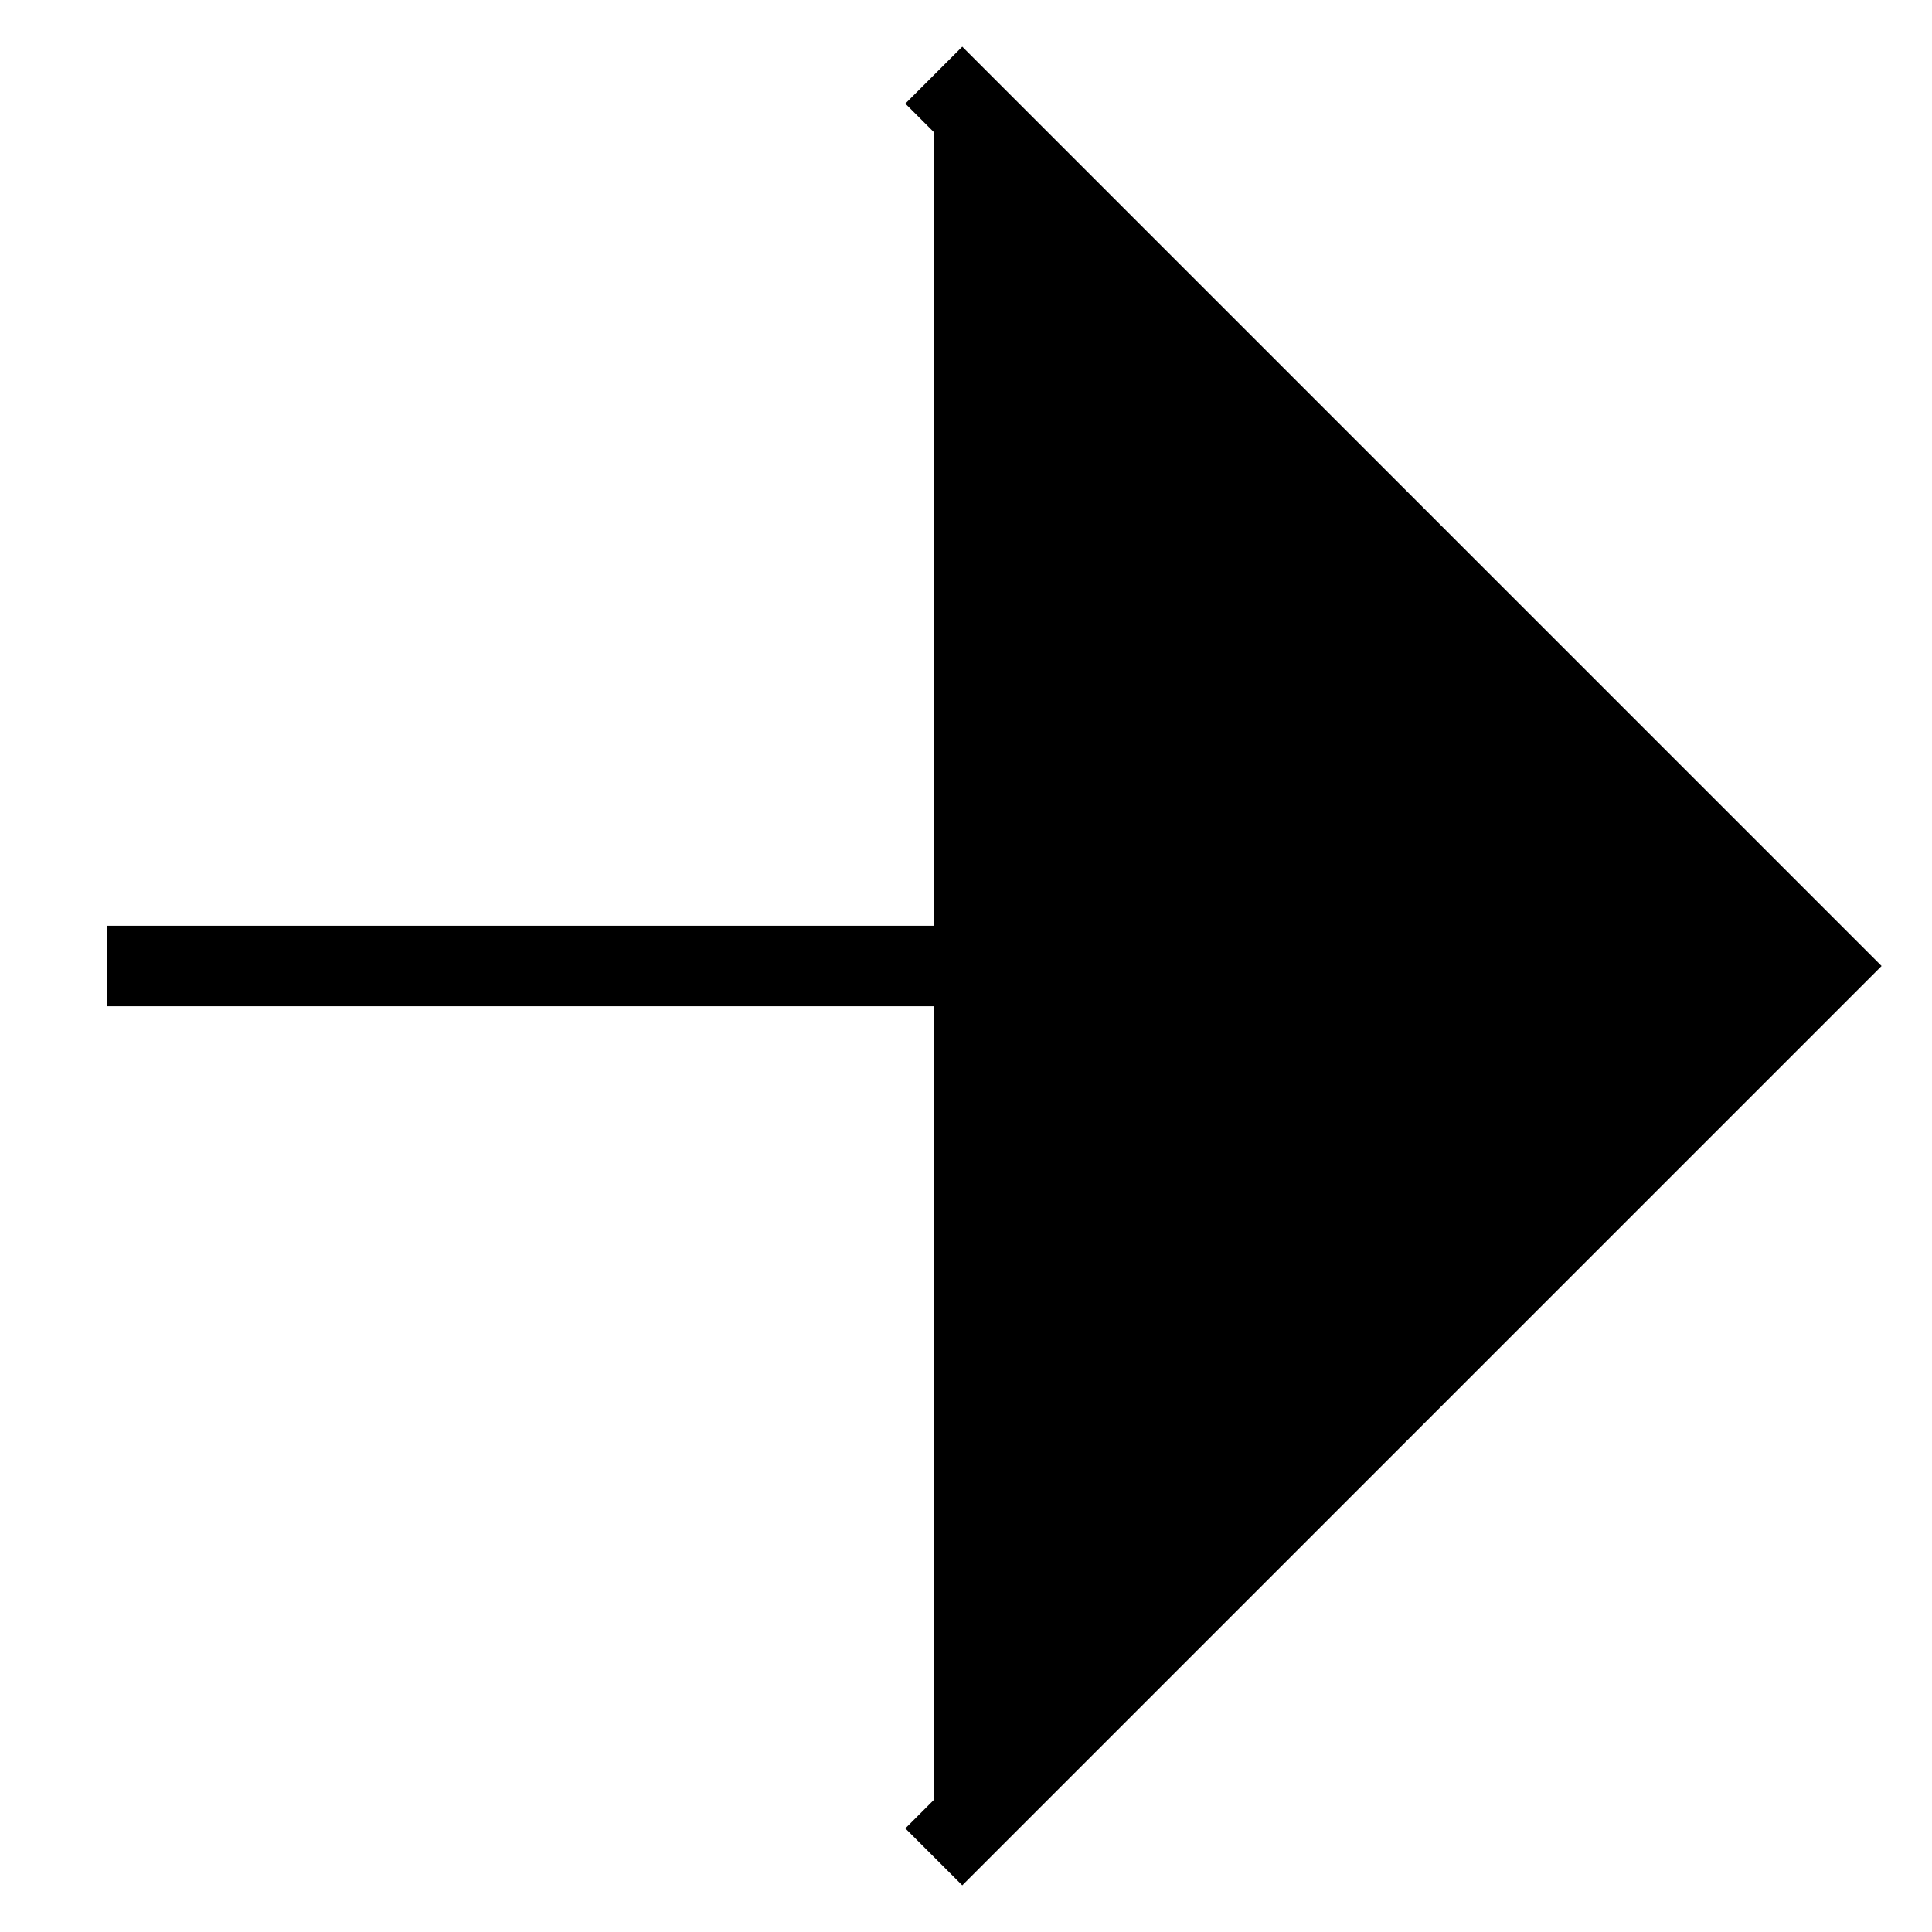 <?xml version="1.0" encoding="utf-8"?>
<!-- Generator: Adobe Illustrator 20.1.0, SVG Export Plug-In . SVG Version: 6.00 Build 0)  -->
<svg version="1.1" id="Layer_1" xmlns="http://www.w3.org/2000/svg" xmlns:xlink="http://www.w3.org/1999/xlink" x="0px" y="0px"
	 viewBox="0 0 36 36" style="enable-background:new 0 0 36 36;" xml:space="preserve">
<style type="text/css">
	.st0{fill:#000;stroke:#000000;stroke-width:1.5;}
</style>
<title>arrow-long-right</title>
<path id="_Path_" class="st0" d="M17.4,1.4L34,18L17.4,34.6"/>
<line class="st0" x1="34" y1="18" x2="2" y2="18"/>
</svg>
